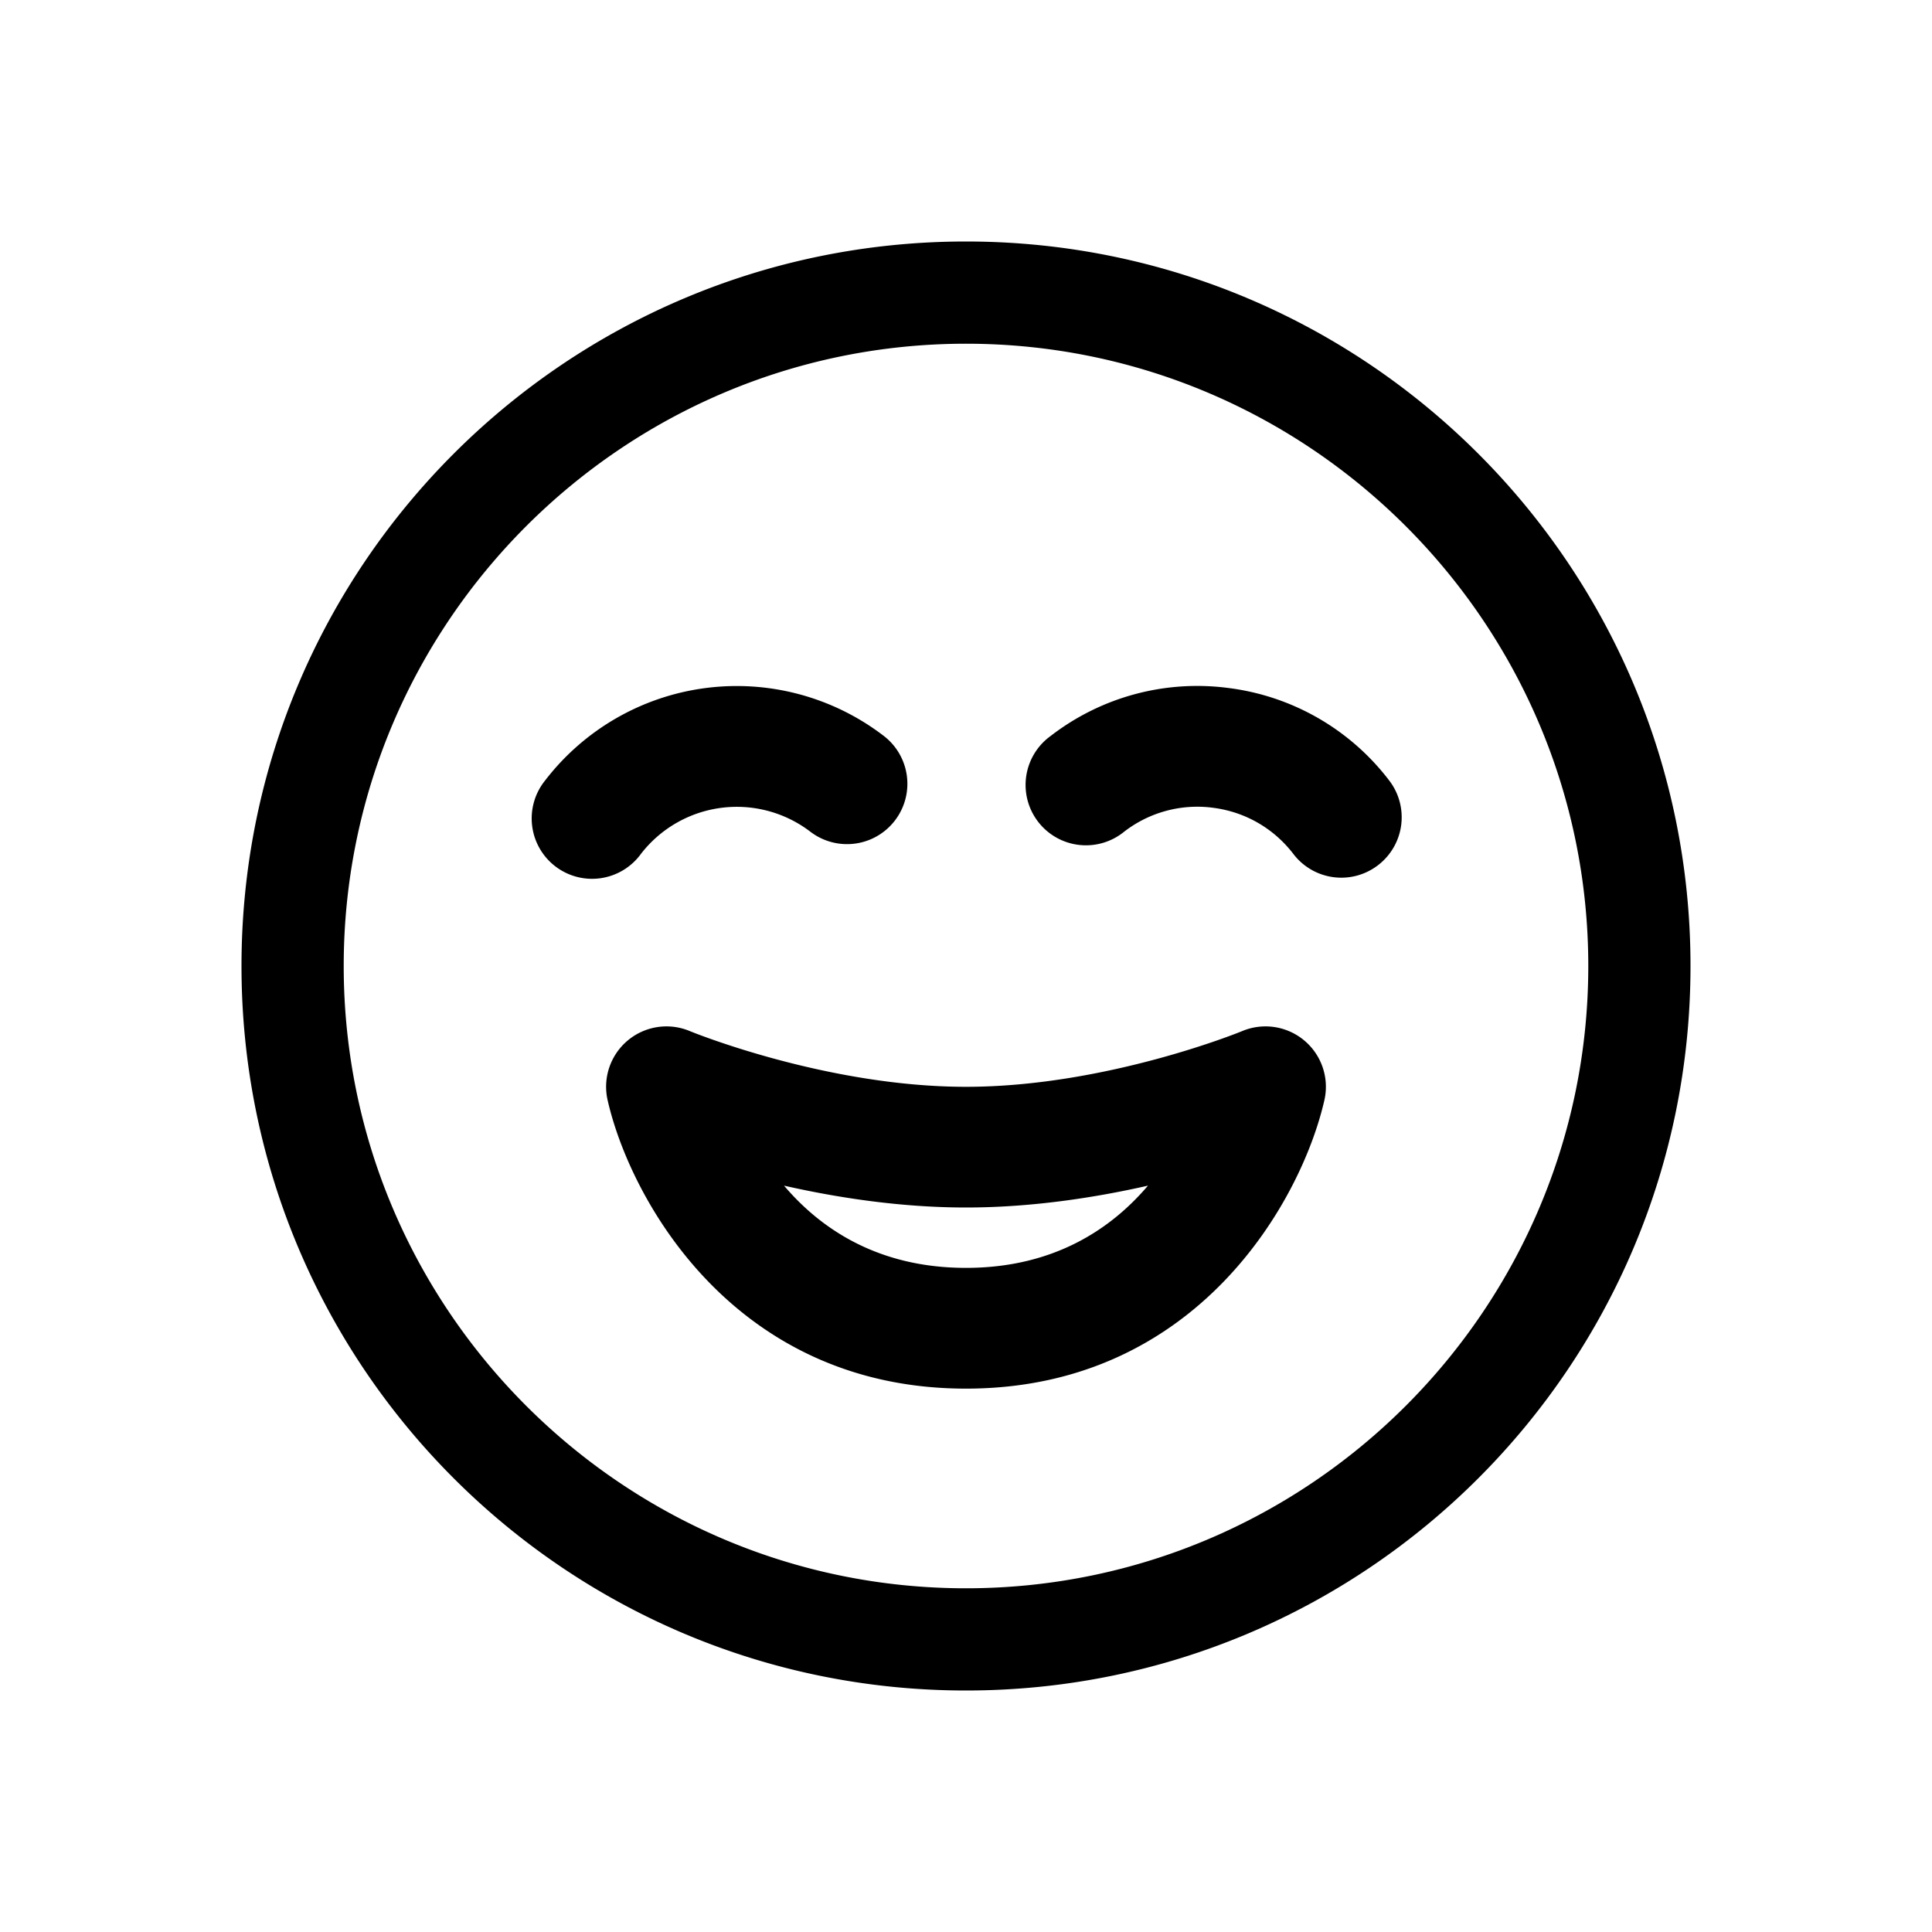 <svg id="icon" height="32" viewBox="0 0 32 32" width="32" xmlns="http://www.w3.org/2000/svg"><path d="m26.307 16c0 5.683-4.624 10.307-10.307 10.307s-10.307-4.624-10.307-10.307 4.624-10.307 10.307-10.307 10.307 4.624 10.307 10.307zm-22.307 0c0 6.627 5.373 12 12 12s12-5.373 12-12-5.373-12-12-12-12 5.373-12 12zm6.064 2.222a1 1 0 0 1 1.359-1.145c.022.01 2.258.924 4.577.924s4.555-.914 4.577-.924a1 1 0 0 1 1.359 1.145c-.376 1.653-2.102 4.778-5.936 4.778s-5.56-3.125-5.936-4.778zm2.922 1.416c.607.715 1.559 1.362 3.014 1.362s2.406-.647 3.014-1.362c-.878.199-1.929.362-3.014.362s-2.135-.163-3.014-.362zm.435-5.863a.998.998 0 1 0 1.217-1.586 4.002 4.002 0 0 0 -5.609.738 1 1 0 1 0 1.587 1.216 2.007 2.007 0 0 1 2.805-.368zm9.589-.847a3.97 3.97 0 0 0 -2.651-1.531 3.967 3.967 0 0 0 -2.957.793 1 1 0 1 0 1.217 1.586 1.98 1.98 0 0 1 1.479-.396c.529.069 1 .341 1.325.765a.998.998 0 0 0 1.402.185 1 1 0 0 0 .185-1.402z" fill="currentColor" fill-rule="evenodd"/></svg>
